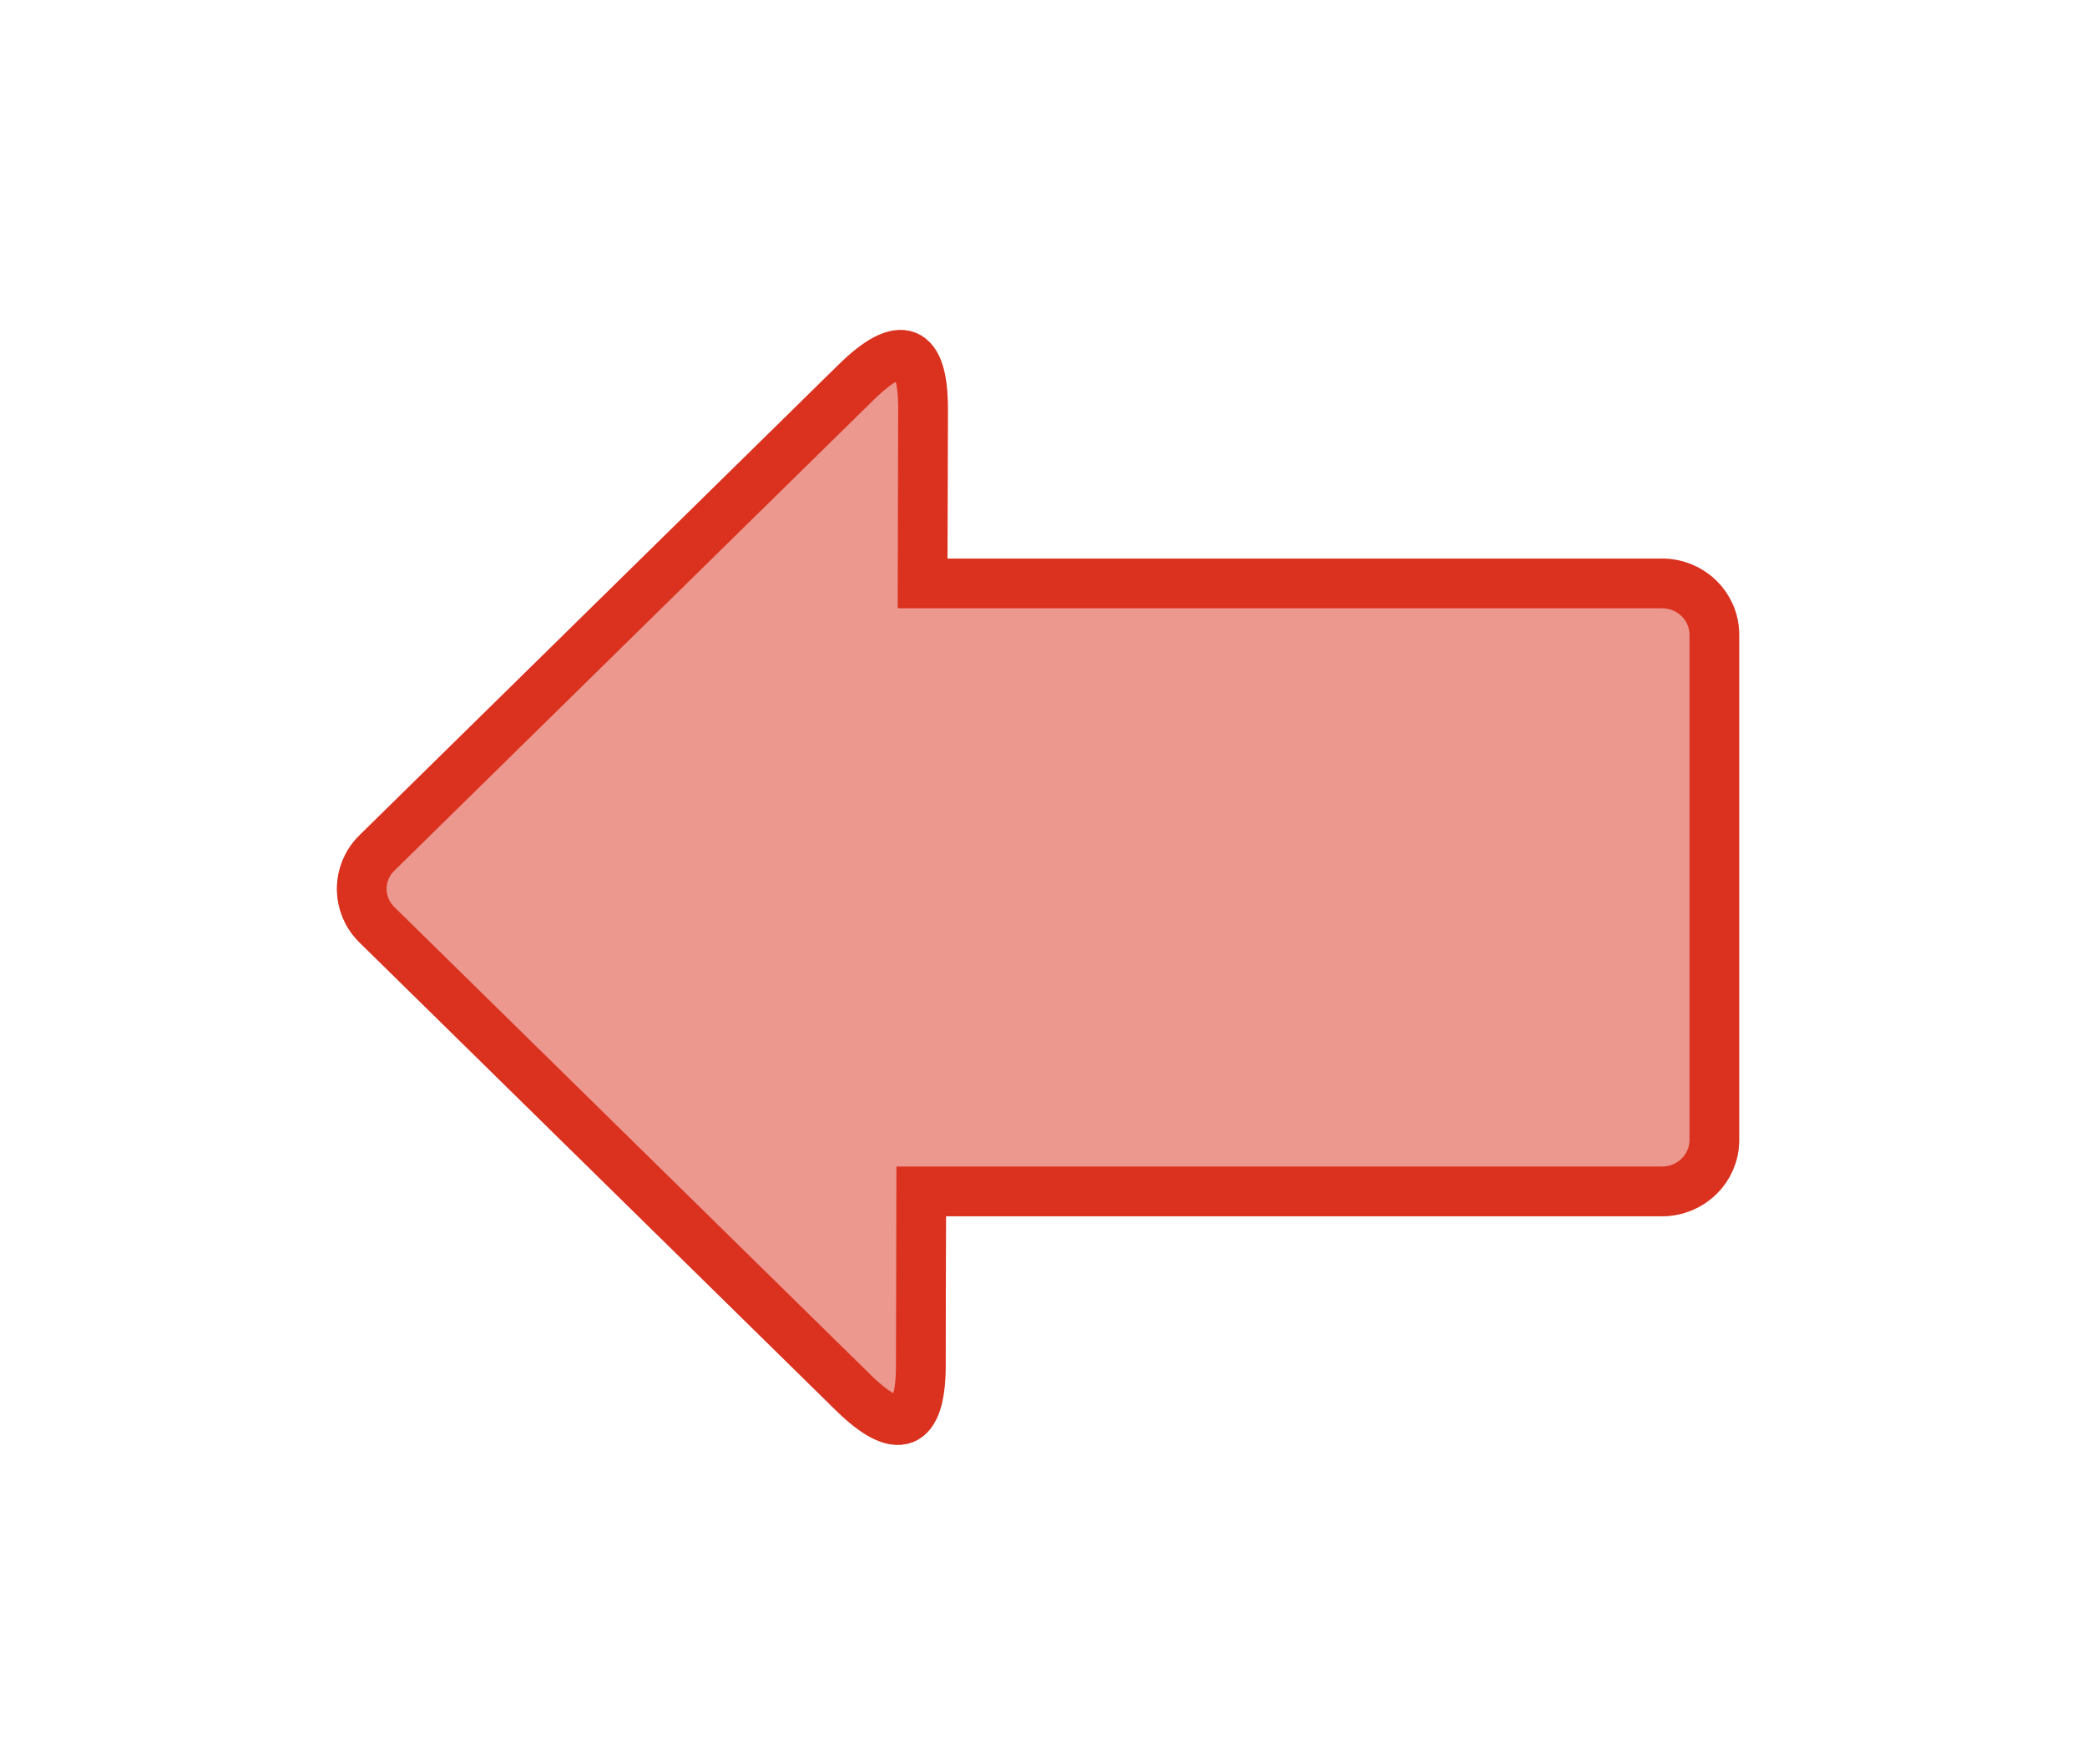 <?xml version="1.0" encoding="UTF-8" standalone="no"?>
<svg width="84px" height="71px" viewBox="0 0 84 71" version="1.1" xmlns="http://www.w3.org/2000/svg" xmlns:xlink="http://www.w3.org/1999/xlink">
    <!-- Generator: Sketch 44.1 (41455) - http://www.bohemiancoding.com/sketch -->
    <title>Arrow</title>
    <desc>Created with Sketch.</desc>
    <defs>
        <filter x="-6.2%" y="-8.0%" width="112.4%" height="115.9%" filterUnits="objectBoundingBox" id="filter-1">
            <feOffset dx="0" dy="0" in="SourceAlpha" result="shadowOffsetOuter1"></feOffset>
            <feGaussianBlur stdDeviation="7" in="shadowOffsetOuter1" result="shadowBlurOuter1"></feGaussianBlur>
            <feColorMatrix values="0 0 0 0 0   0 0 0 0 0   0 0 0 0 0  0 0 0 0.0 0" type="matrix" in="shadowBlurOuter1" result="shadowMatrixOuter1"></feColorMatrix>
            <feMerge>
                <feMergeNode in="shadowMatrixOuter1"></feMergeNode>
                <feMergeNode in="SourceGraphic"></feMergeNode>
            </feMerge>
        </filter>
        <path d="M24.137,14.482 L52.893,14.482 C54.609,14.482 56,15.85 56,17.544 L56,37.889 C56,39.58 54.607,40.951 52.893,40.951 L24.076,40.951 L24.062,46.98 C24.054,50.353 22.078,51.154 19.646,48.765 L0.471,29.932 C-0.743,28.74 -0.743,26.808 0.47,25.617 L19.765,6.666 C22.195,4.279 24.159,5.082 24.151,8.453 L24.137,14.482 Z" id="path-2"></path>
    </defs>
    <g id="Desktop" stroke="none" stroke-width="1" fill="none" fill-rule="evenodd">
        <g id="Complex-Finish" transform="translate(-481, -249)">
            <g id="Rectangle-32" filter="url(#filter-1)" transform="translate(471, 232)">
                <g id="Arrow" transform="translate(24, 25)">
                    <g id="Combined-Shape">
                        <use fill="#EC988F" fill-rule="evenodd" xlink:href="#path-2"></use>
                        <path stroke="#DA321F" stroke-width="2" d="M52.893,15.482 L23.134,15.482 L23.151,8.451 C23.157,5.974 22.267,5.611 20.466,7.379 L1.17,26.331 C0.356,27.13 0.357,28.419 1.171,29.219 L20.347,48.052 C22.152,49.825 23.056,49.459 23.062,46.978 L23.078,39.951 L52.893,39.951 C54.059,39.951 55,39.023 55,37.889 L55,17.544 C55,16.407 54.061,15.482 52.893,15.482 Z"></path>
                    </g>
                </g>
            </g>
        </g>
    </g>
</svg>